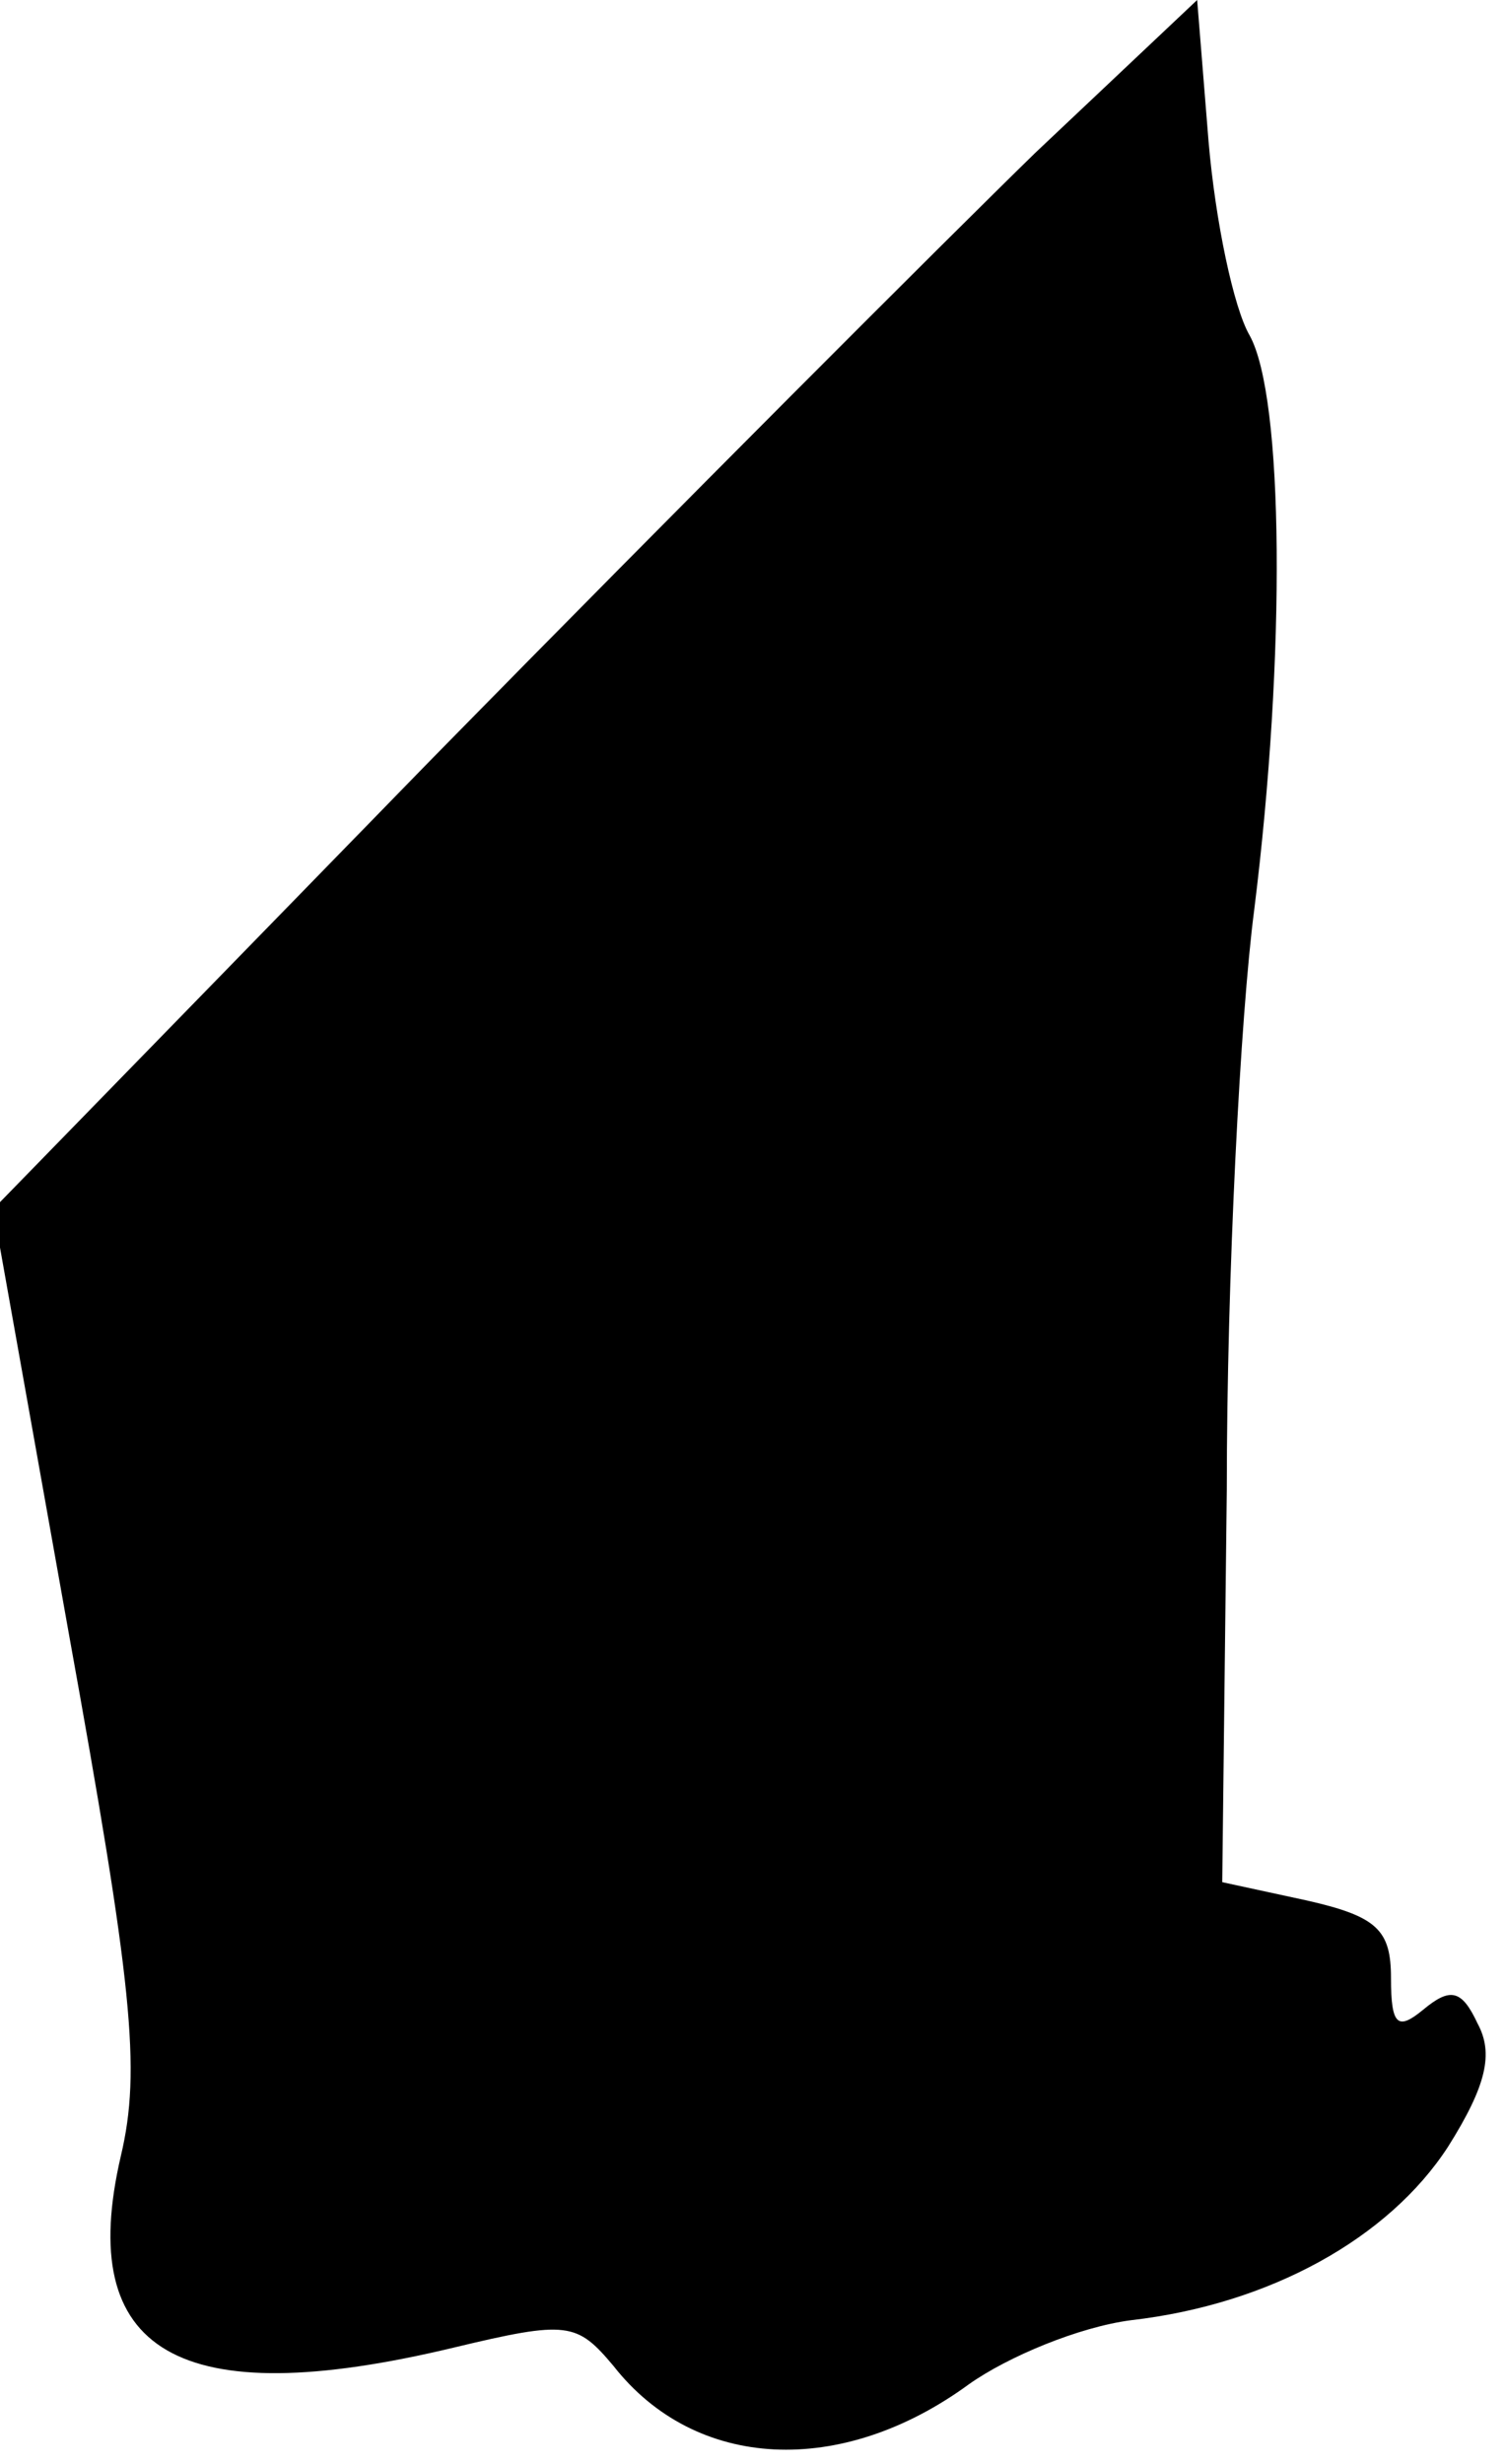 <?xml version="1.0" standalone="no"?>
<!DOCTYPE svg PUBLIC "-//W3C//DTD SVG 20010904//EN"
 "http://www.w3.org/TR/2001/REC-SVG-20010904/DTD/svg10.dtd">
<svg version="1.0" xmlns="http://www.w3.org/2000/svg"
 width="66pt" height="108pt" viewBox="0 0 66 108"
 preserveAspectRatio="xMidYMid meet">
<g transform="translate(0,108) scale(0.1,-0.1)"
fill="#000000" stroke="none">
<path fill="#000000" stroke="none" d="M454 1013 c-39 -38 -158 -157 -264
-265 l-193 -198 33 -185 c28 -155 32 -192 23 -230 -20 -86 25 -113 146 -84 50
12 54 11 70 -8 36 -46 100 -49 156 -8 17 12 48 25 71 28 61 7 113 36 139 76
17 27 20 41 13 54 -7 15 -12 16 -24 6 -11 -9 -14 -7 -14 14 0 21 -6 27 -37 34
l-37 8 2 172 c0 94 6 208 12 254 14 112 13 225 -2 252 -7 12 -15 50 -18 85
l-5 62 -71 -67z"/>
</g>
</svg>
